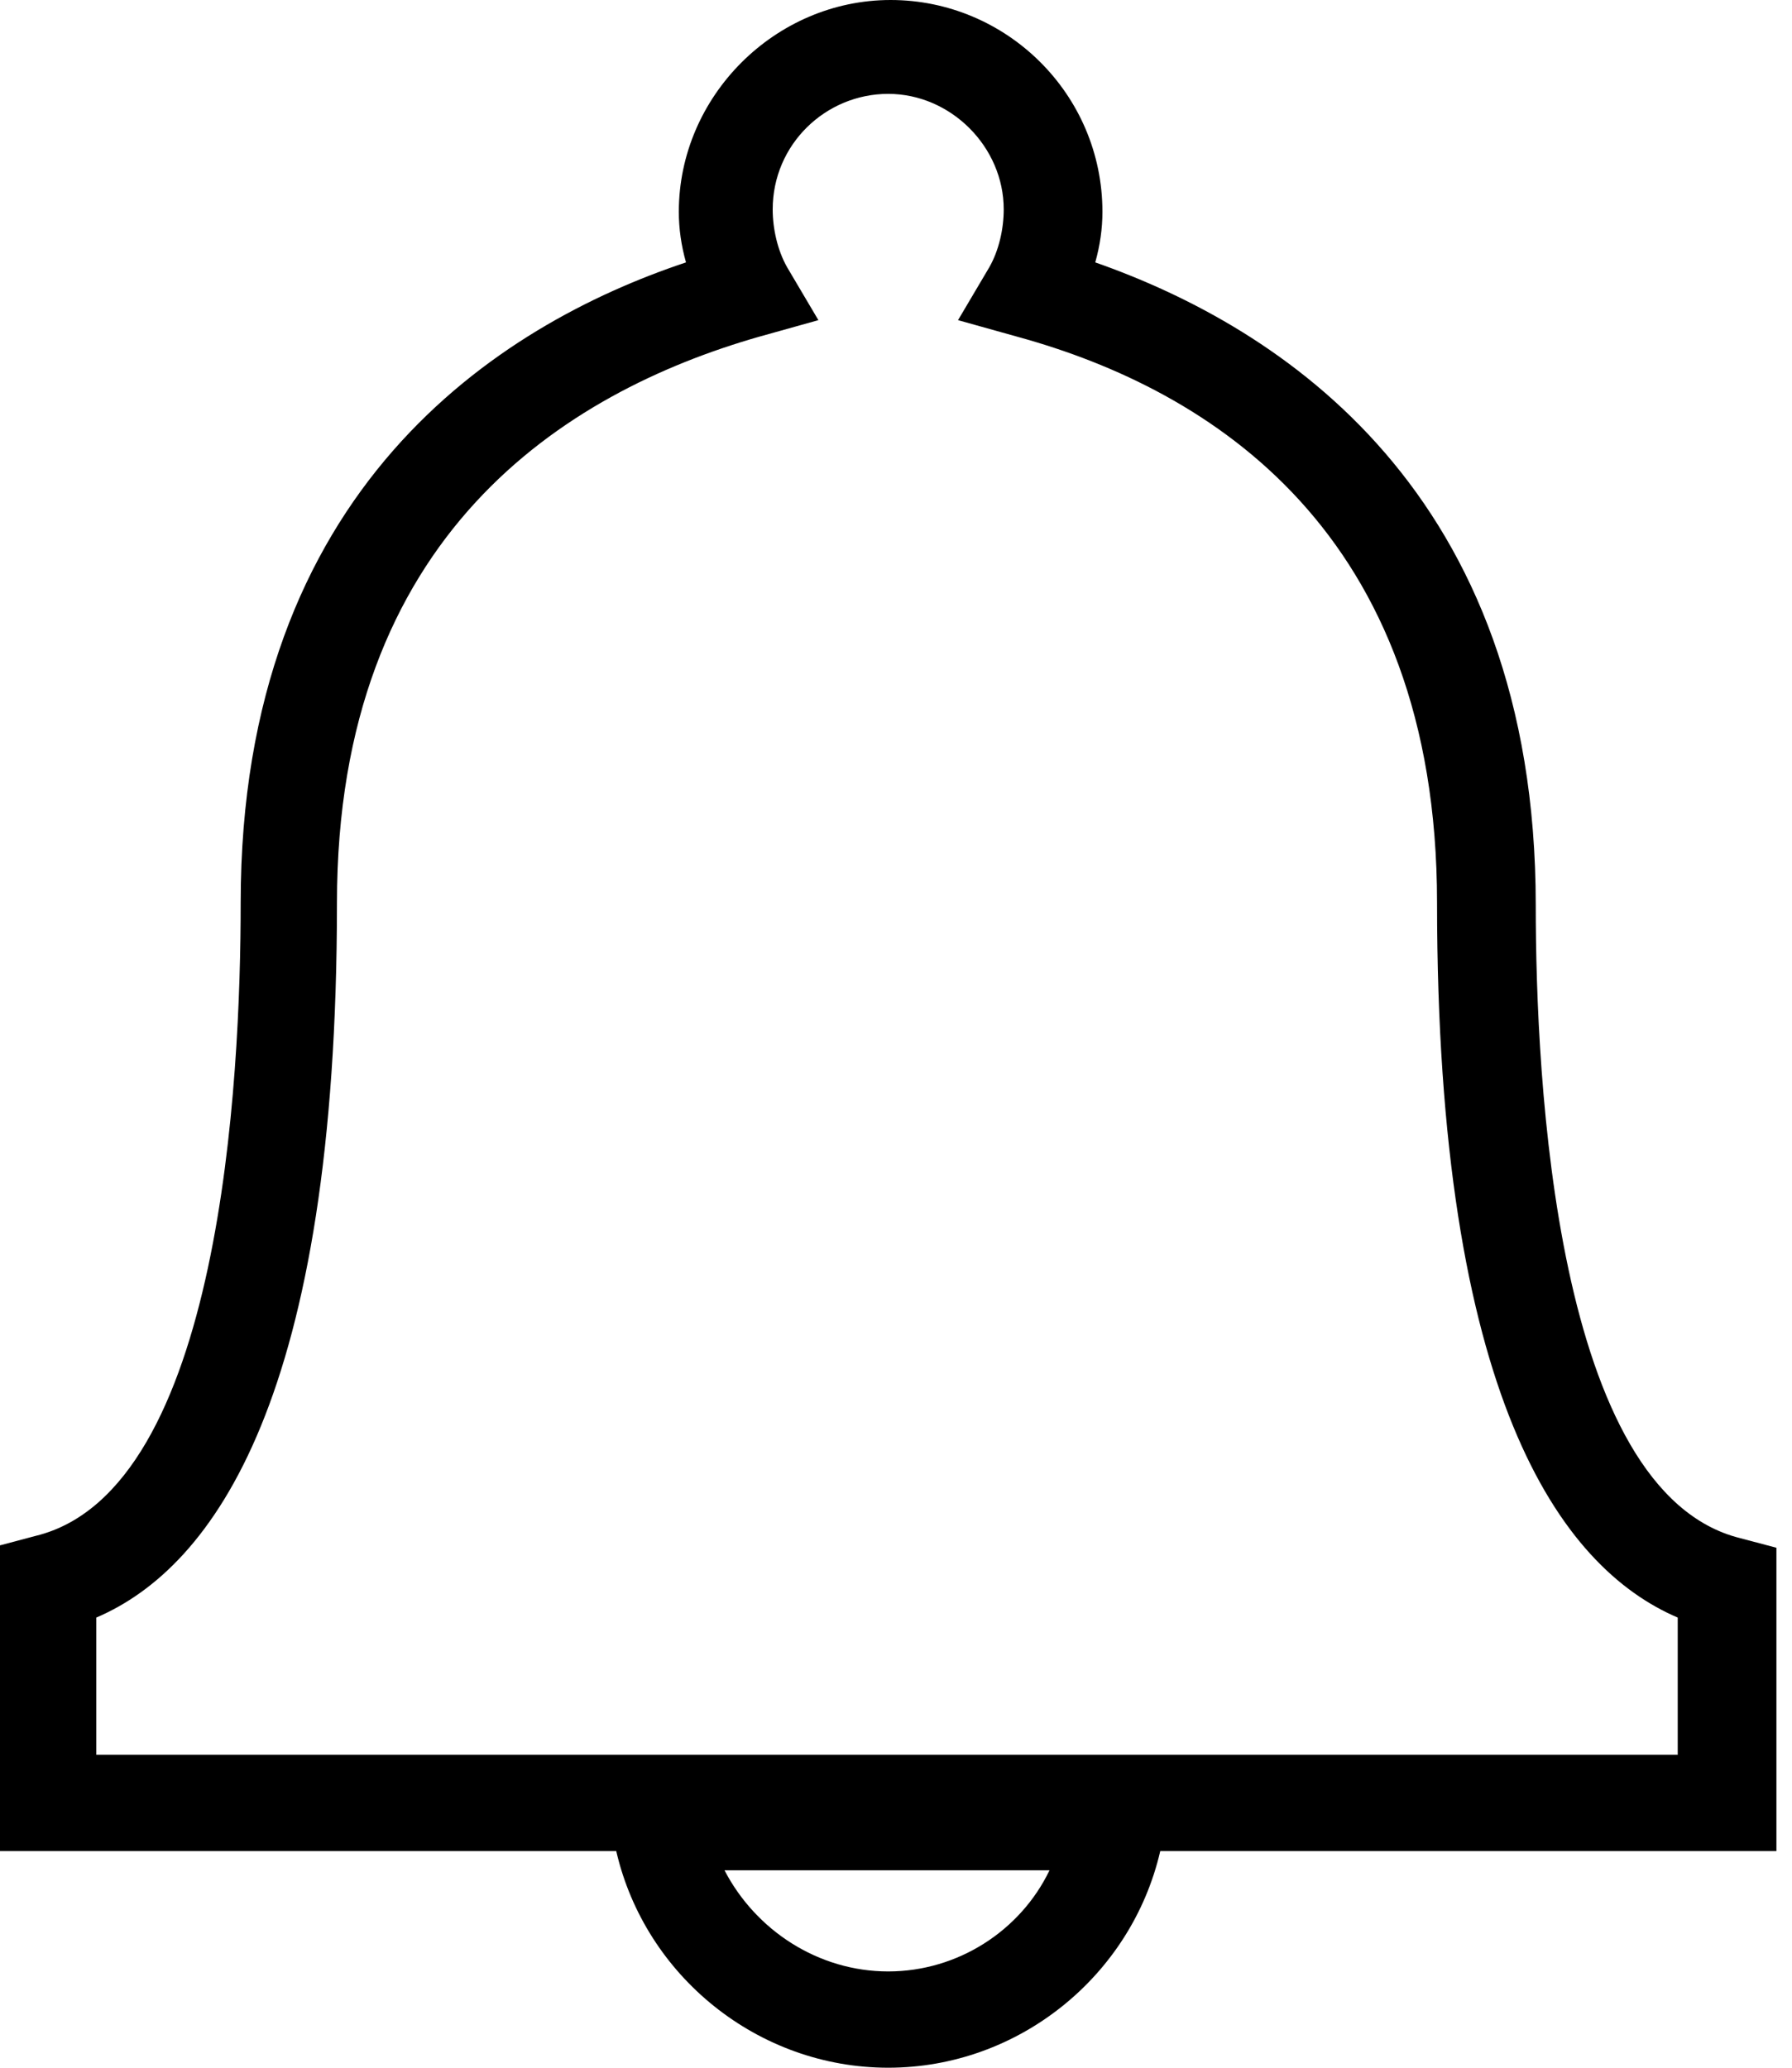 <svg width="26" height="30" viewBox="0 0 26 30" fill="none" xmlns="http://www.w3.org/2000/svg">
<path d="M3.492 13.097C3.492 15.646 3.213 21.618 0.524 22.282L0 22.421V26.857H8.941C9.36 28.673 11.001 30 12.887 30C14.773 30 16.414 28.673 16.834 26.857H25.774V22.456L25.25 22.317C22.561 21.653 22.282 15.646 22.282 13.132C22.282 7.125 18.58 4.75 15.891 3.807C15.96 3.562 15.995 3.318 15.995 3.073C15.995 1.362 14.598 0 12.922 0C11.246 0 9.849 1.397 9.849 3.073C9.849 3.318 9.884 3.562 9.953 3.807C7.229 4.715 3.492 7.09 3.492 13.097ZM12.887 28.603C11.874 28.603 10.966 28.009 10.512 27.136H15.227C14.808 28.009 13.9 28.603 12.887 28.603ZM11.001 4.889L11.874 4.645L11.42 3.877C11.281 3.632 11.211 3.318 11.211 3.038C11.211 2.095 11.979 1.362 12.887 1.362C13.795 1.362 14.563 2.13 14.563 3.038C14.563 3.318 14.494 3.632 14.354 3.877L13.9 4.645L14.773 4.889C17.567 5.658 20.85 7.718 20.85 13.097C20.85 20.256 22.631 22.736 24.342 23.469V25.46H1.397V23.469C3.108 22.736 4.889 20.256 4.889 13.097C4.889 7.753 8.207 5.693 11.001 4.889Z" fill="black"/>
</svg>
